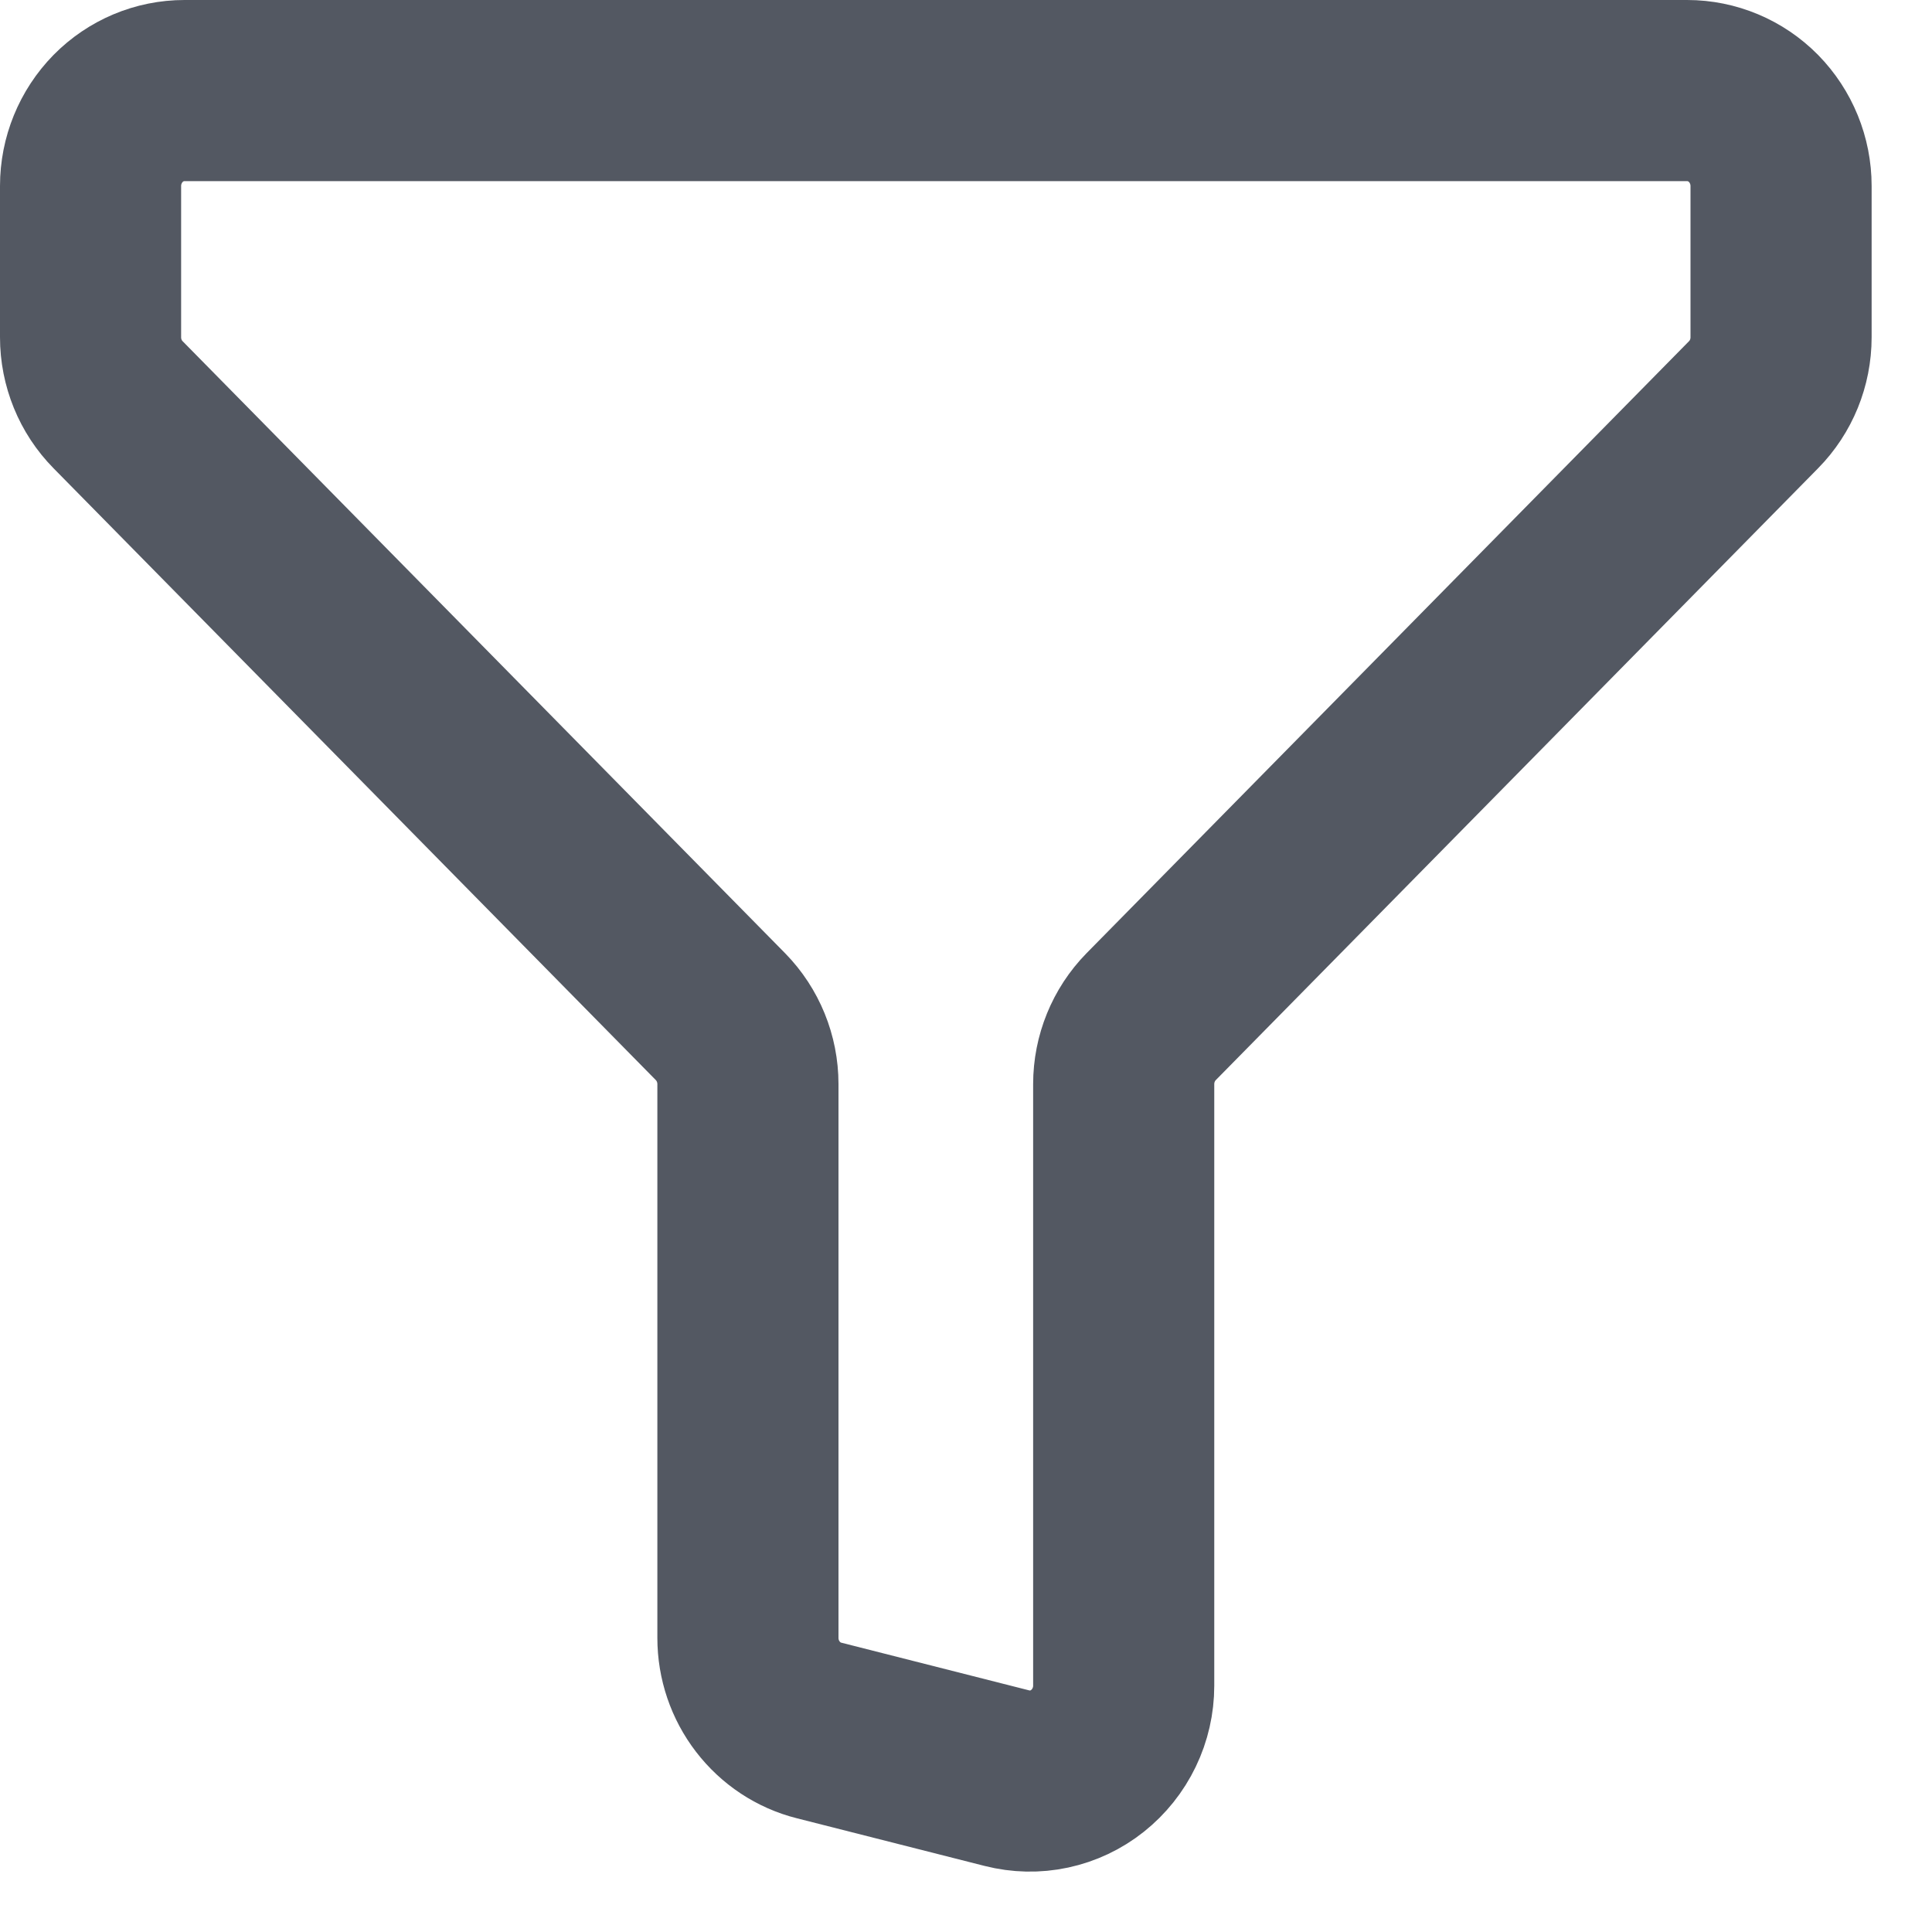 <svg width="16" height="16" viewBox="0 0 16 16" fill="none" xmlns="http://www.w3.org/2000/svg">
<path d="M1.528 0.75H13.972C14.178 0.75 14.376 0.833 14.522 0.981C14.668 1.13 14.75 1.331 14.75 1.54V2.793C14.75 3.003 14.668 3.204 14.522 3.352L9.533 8.42C9.388 8.568 9.306 8.769 9.306 8.978V13.96C9.306 14.08 9.279 14.198 9.227 14.306C9.175 14.414 9.099 14.509 9.006 14.583C8.913 14.657 8.805 14.708 8.689 14.733C8.573 14.758 8.453 14.755 8.339 14.726L6.783 14.331C6.615 14.289 6.466 14.19 6.359 14.051C6.252 13.912 6.194 13.741 6.194 13.565V8.978C6.194 8.769 6.112 8.568 5.967 8.42L0.978 3.352C0.832 3.204 0.75 3.003 0.75 2.793V1.54C0.75 1.331 0.832 1.13 0.978 0.981C1.124 0.833 1.321 0.75 1.528 0.75Z" stroke="#535862" stroke-width="1.5" stroke-linecap="round" stroke-linejoin="round"/>
</svg>
